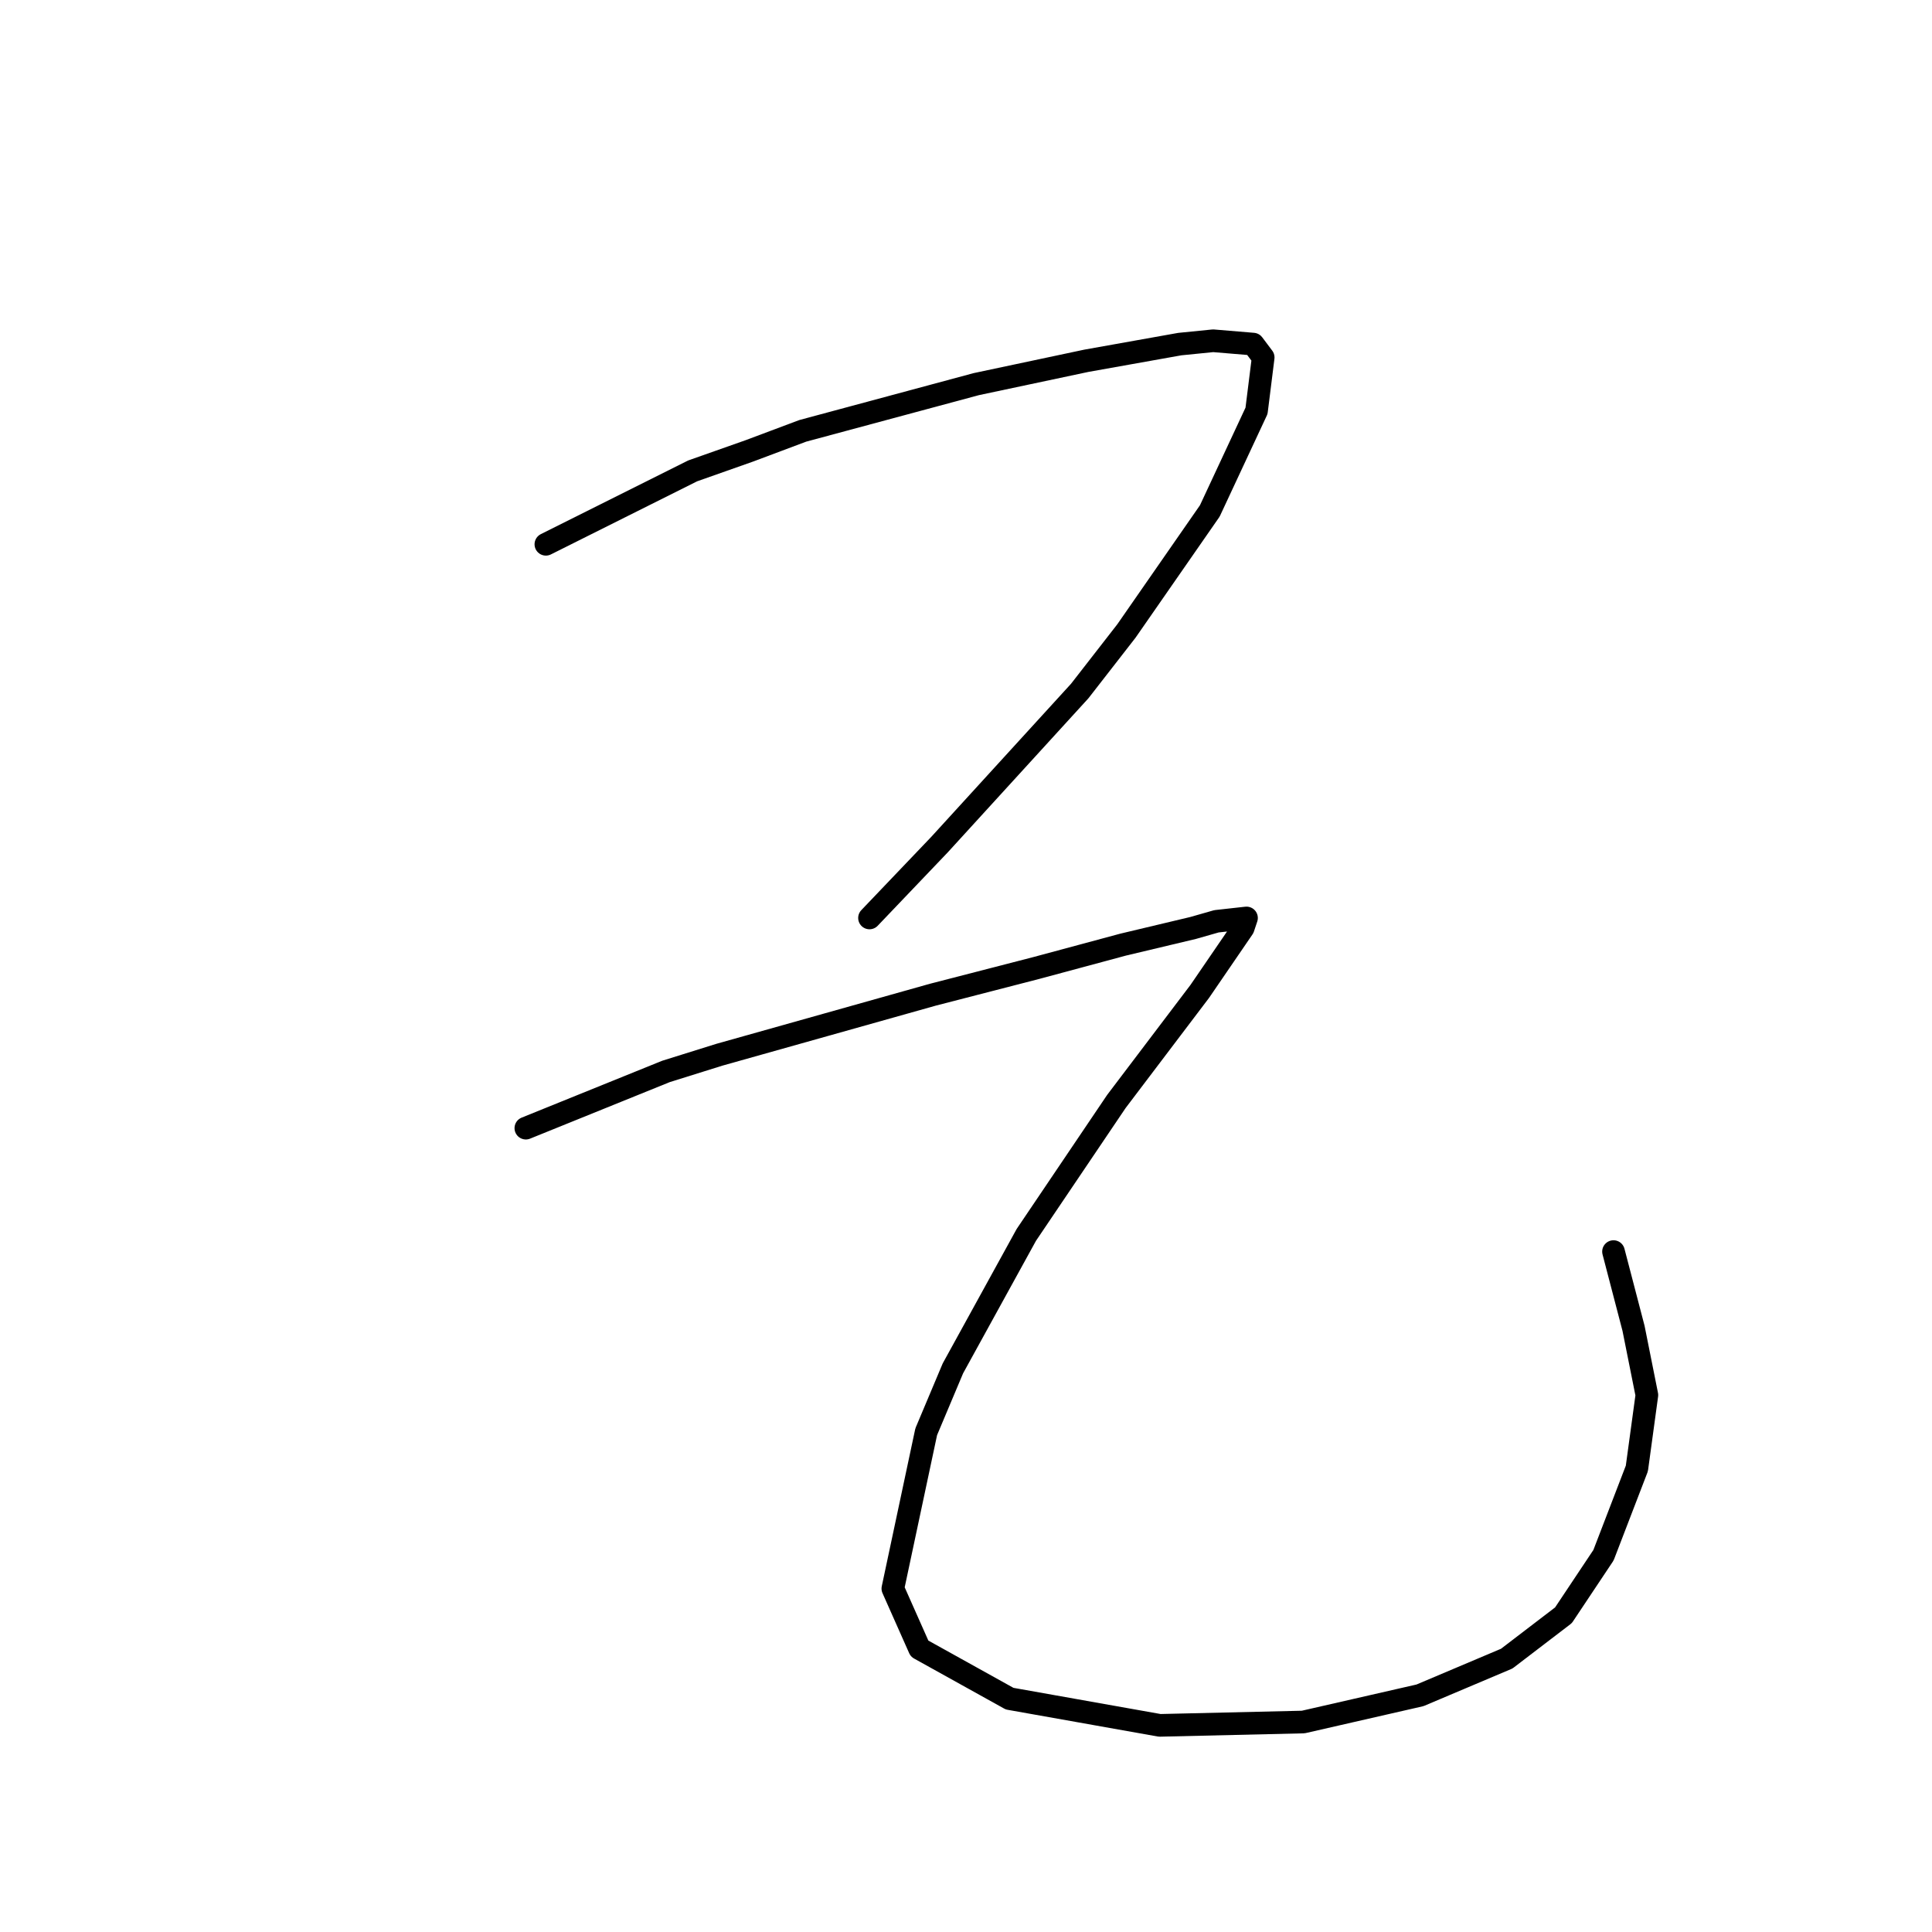 <?xml version="1.0" standalone="no"?>
    <svg width="256" height="256" xmlns="http://www.w3.org/2000/svg" version="1.1">
    <polyline stroke="black" stroke-width="3" stroke-linecap="round" fill="transparent" stroke-linejoin="round" points="72.331 72.12 91.782 62.394 99.298 59.742 106.371 57.089 129.36 50.9 143.949 47.805 156.327 45.595 160.748 45.153 166.053 45.595 167.379 47.363 166.495 54.437 160.306 67.699 149.254 83.614 143.064 91.572 124.497 111.908 115.213 121.634 115.213 121.634 " />
        <polyline stroke="black" stroke-width="3" stroke-linecap="round" fill="transparent" stroke-linejoin="round" points="69.678 149.485 88.246 141.97 95.319 139.759 109.466 135.781 123.613 131.802 137.317 128.265 148.811 125.17 158.095 122.96 161.19 122.076 165.169 121.634 164.727 122.96 158.979 131.36 147.927 145.949 135.991 163.632 126.265 181.315 122.728 189.715 118.308 210.493 121.844 218.451 133.781 225.082 153.674 228.619 172.684 228.177 188.157 224.64 199.651 219.777 207.167 214.03 212.472 206.072 216.893 194.578 218.219 184.852 216.451 176.01 213.798 165.842 213.798 165.842 " />
        </svg>